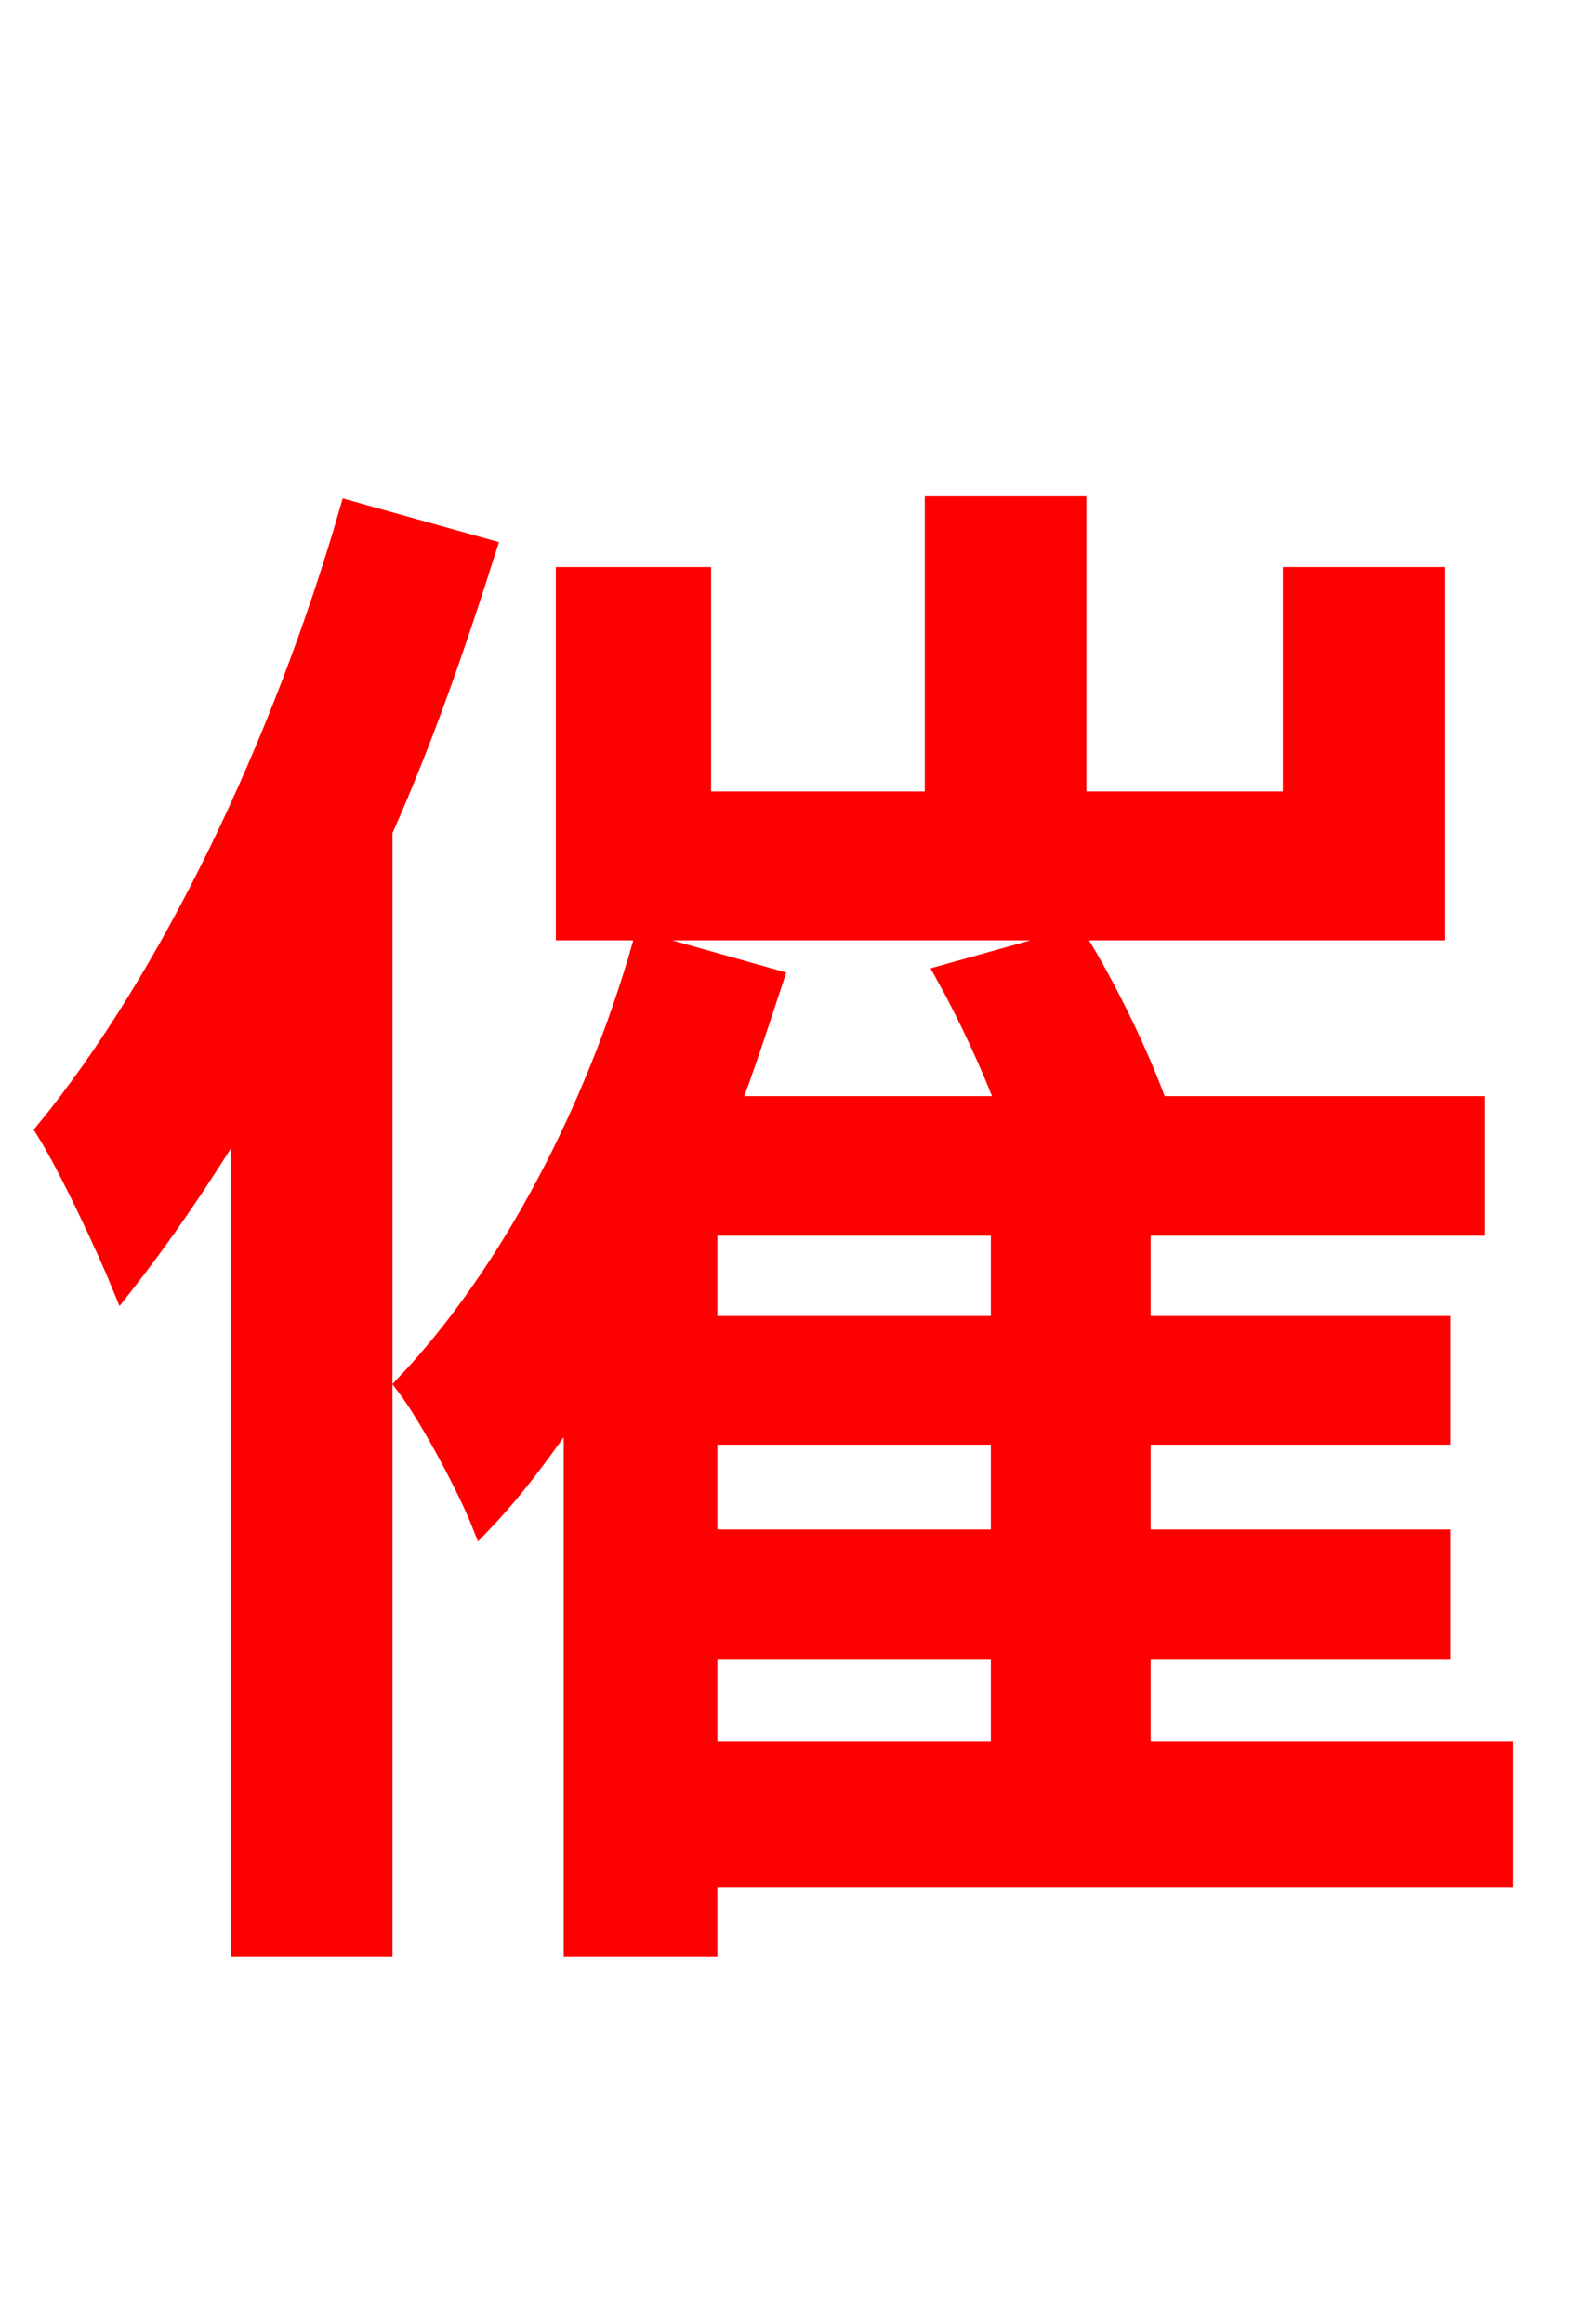<svg xmlns="http://www.w3.org/2000/svg" xmlns:xlink="http://www.w3.org/1999/xlink" width="72" height="106.56"><path fill="red" stroke="red" d="M65.74 26.50L59.33 26.50L59.33 36.79L49.32 36.79L49.32 23.26L42.91 23.26L42.91 36.79L32.11 36.79L32.11 26.50L25.99 26.50L25.99 42.62L65.74 42.62ZM16.06 23.47C12.96 34.20 7.85 44.86 2.16 51.84C3.24 53.57 4.97 57.31 5.62 58.90C7.49 56.52 9.29 53.86 11.09 50.90L11.09 89.21L17.50 89.21L17.50 38.09C19.37 33.91 20.88 29.52 22.25 25.20ZM32.40 75.60L45.94 75.60L45.94 80.35L32.40 80.35ZM45.94 60.84L32.40 60.84L32.40 56.16L45.94 56.16ZM45.94 70.63L32.40 70.63L32.40 65.74L45.94 65.74ZM68.90 80.35L52.27 80.35L52.27 75.60L66.02 75.60L66.02 70.63L52.27 70.63L52.27 65.74L66.02 65.74L66.02 60.84L52.27 60.84L52.27 56.16L67.61 56.16L67.61 50.76L53.06 50.76C52.27 48.53 50.76 45.36 49.32 43.06L43.42 44.71C44.42 46.51 45.50 48.82 46.22 50.76L33.41 50.76C34.13 48.89 34.78 46.87 35.42 44.93L29.52 43.27C27.29 51.12 23.33 58.54 18.65 63.50C19.80 65.02 21.53 68.33 22.10 69.77C23.62 68.18 24.98 66.31 26.35 64.30L26.35 89.21L32.40 89.21L32.40 86.04L68.90 86.04Z"/></svg>
